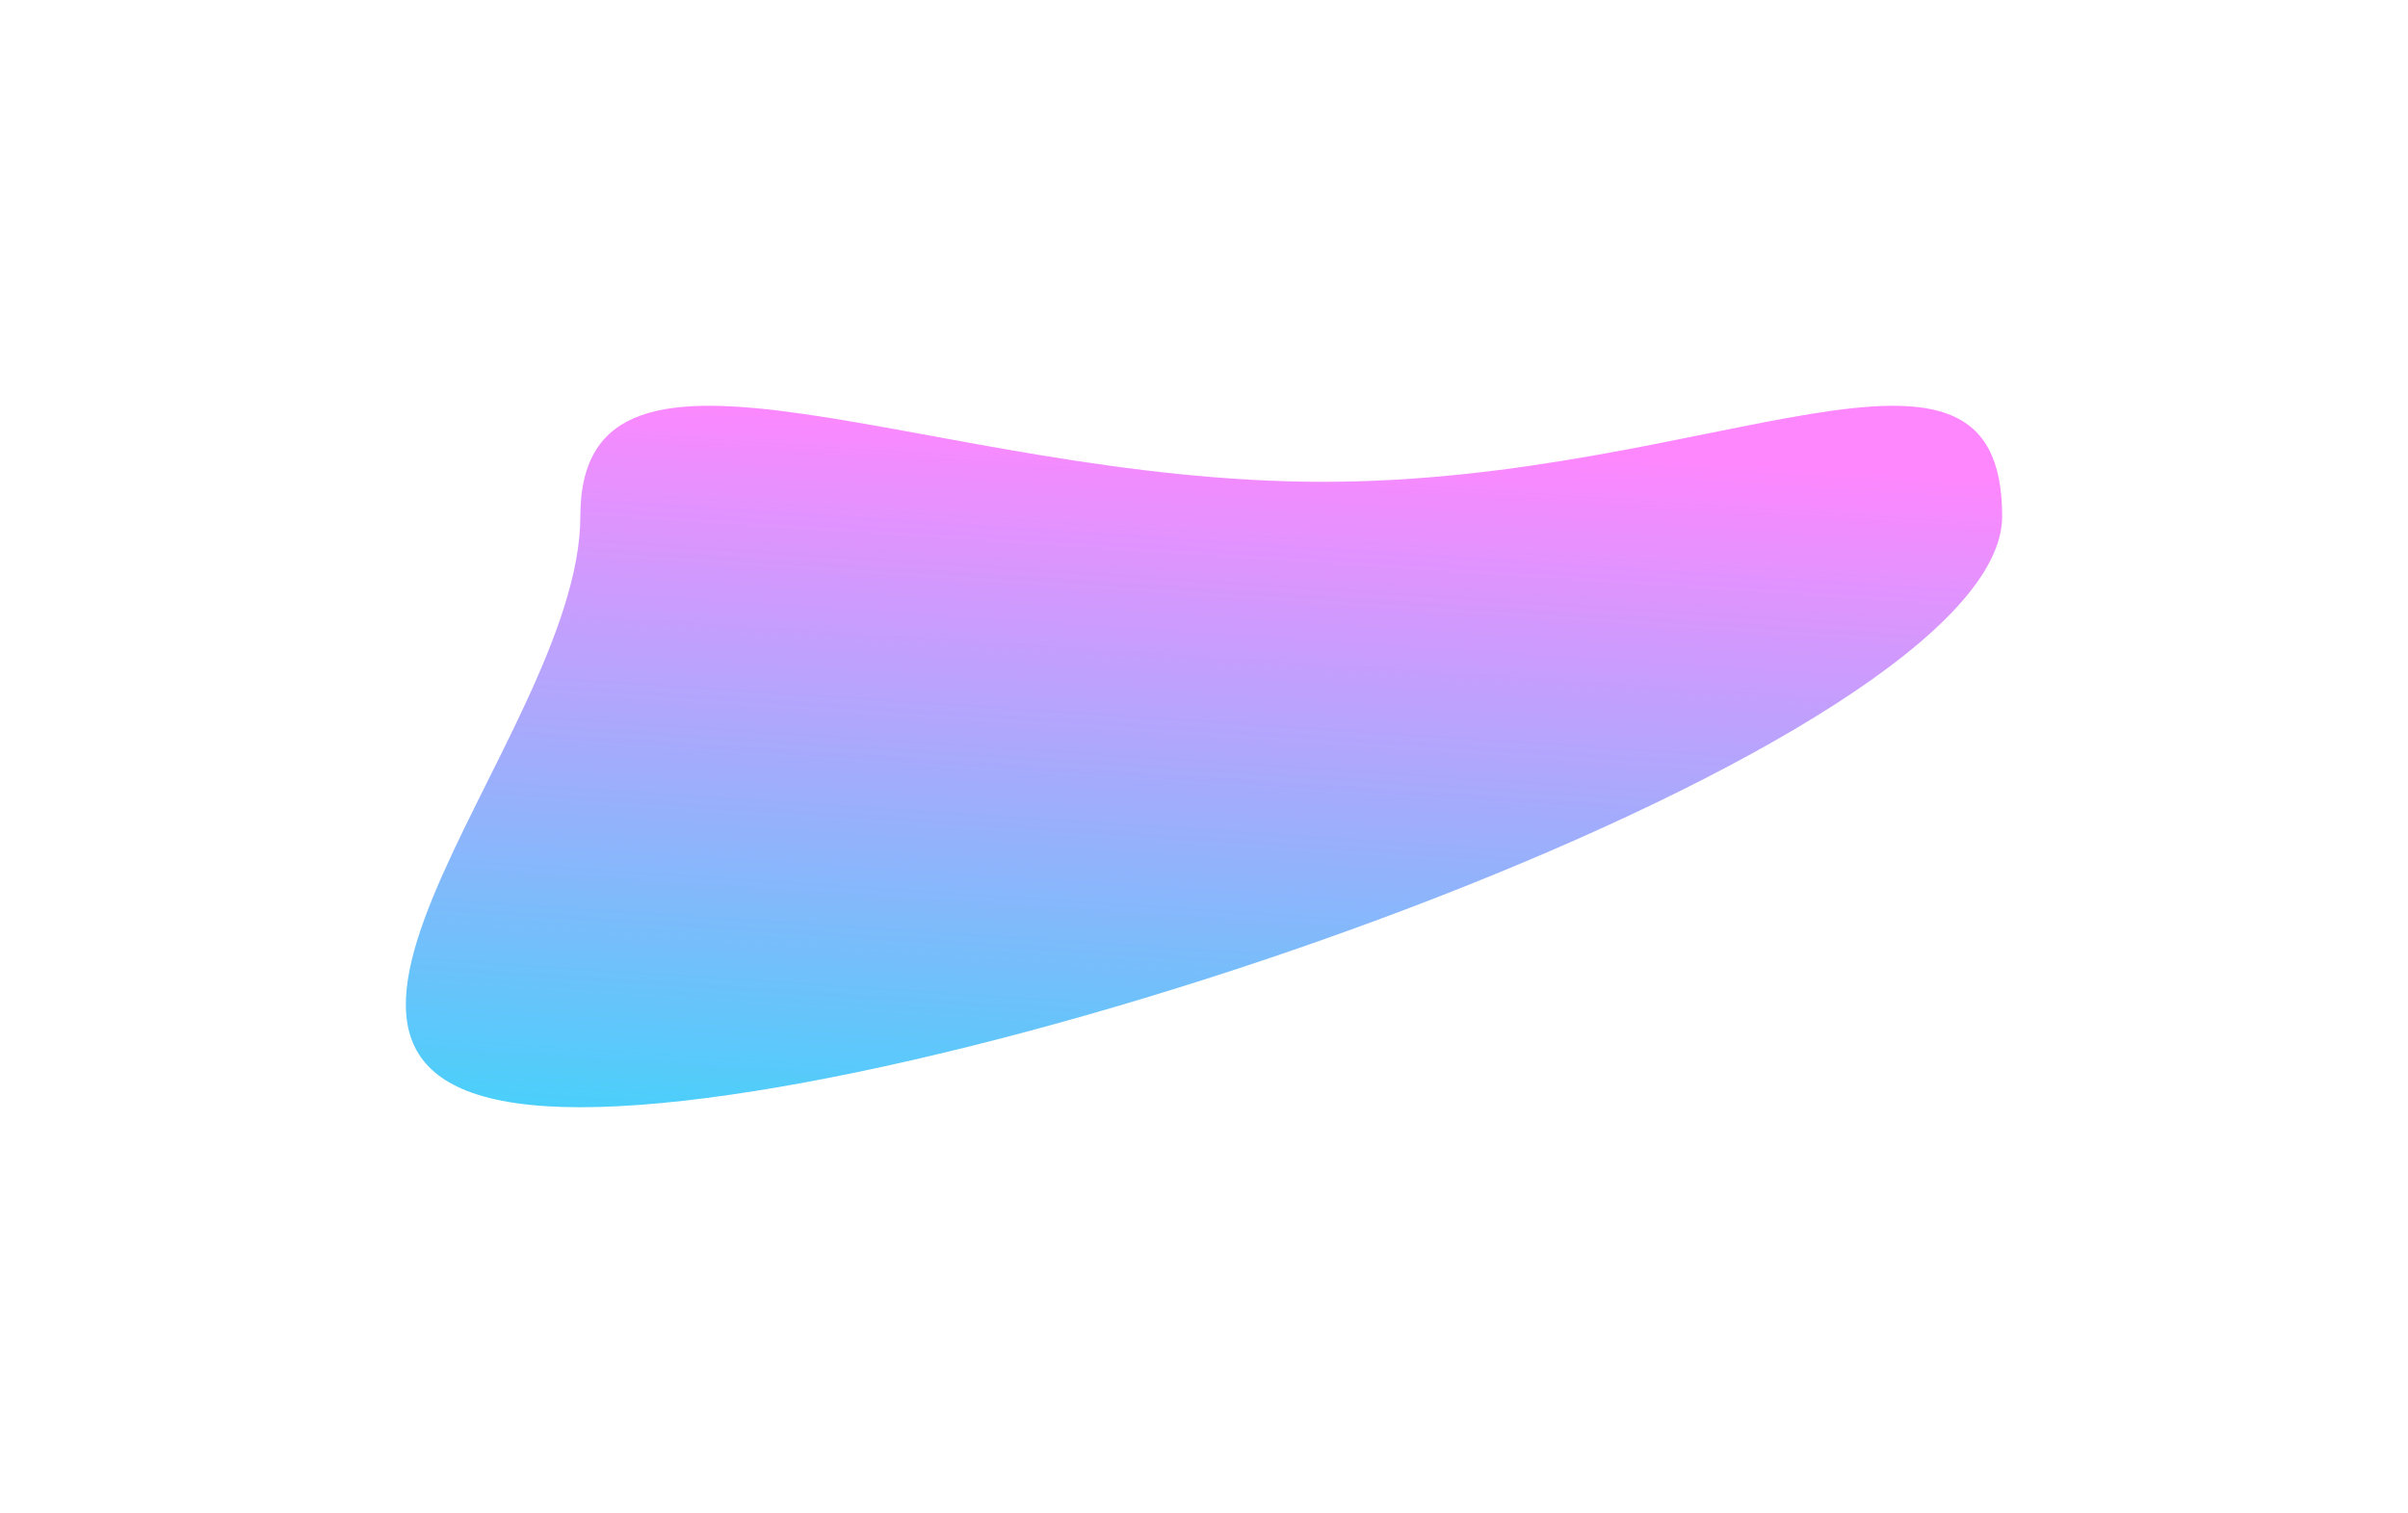 <svg width="1246" height="783" viewBox="0 0 1246 783" fill="none" xmlns="http://www.w3.org/2000/svg">
<g filter="url(#filter0_f_43_1560)">
<path d="M684.598 249.339C887.758 249.339 1036 149.913 1036 267.193C1036 384.474 503.453 573 300.293 573C97.133 573 300.293 384.474 300.293 267.193C300.293 149.913 481.438 249.339 684.598 249.339Z" fill="url(#paint0_linear_43_1560)" fill-opacity="0.8"/>
</g>
<defs>
<filter id="filter0_f_43_1560" x="0" y="0" width="1246" height="783" filterUnits="userSpaceOnUse" color-interpolation-filters="sRGB">
<feFlood flood-opacity="0" result="BackgroundImageFix"/>
<feBlend mode="normal" in="SourceGraphic" in2="BackgroundImageFix" result="shape"/>
<feGaussianBlur stdDeviation="105" result="effect1_foregroundBlur_43_1560"/>
</filter>
<linearGradient id="paint0_linear_43_1560" x1="255.37" y1="573" x2="280.049" y2="198.97" gradientUnits="userSpaceOnUse">
<stop offset="0" stop-color="#1CC4F9"/>
<stop offset="1" stop-color="#FE69FE"/>
</linearGradient>
</defs>
</svg>
